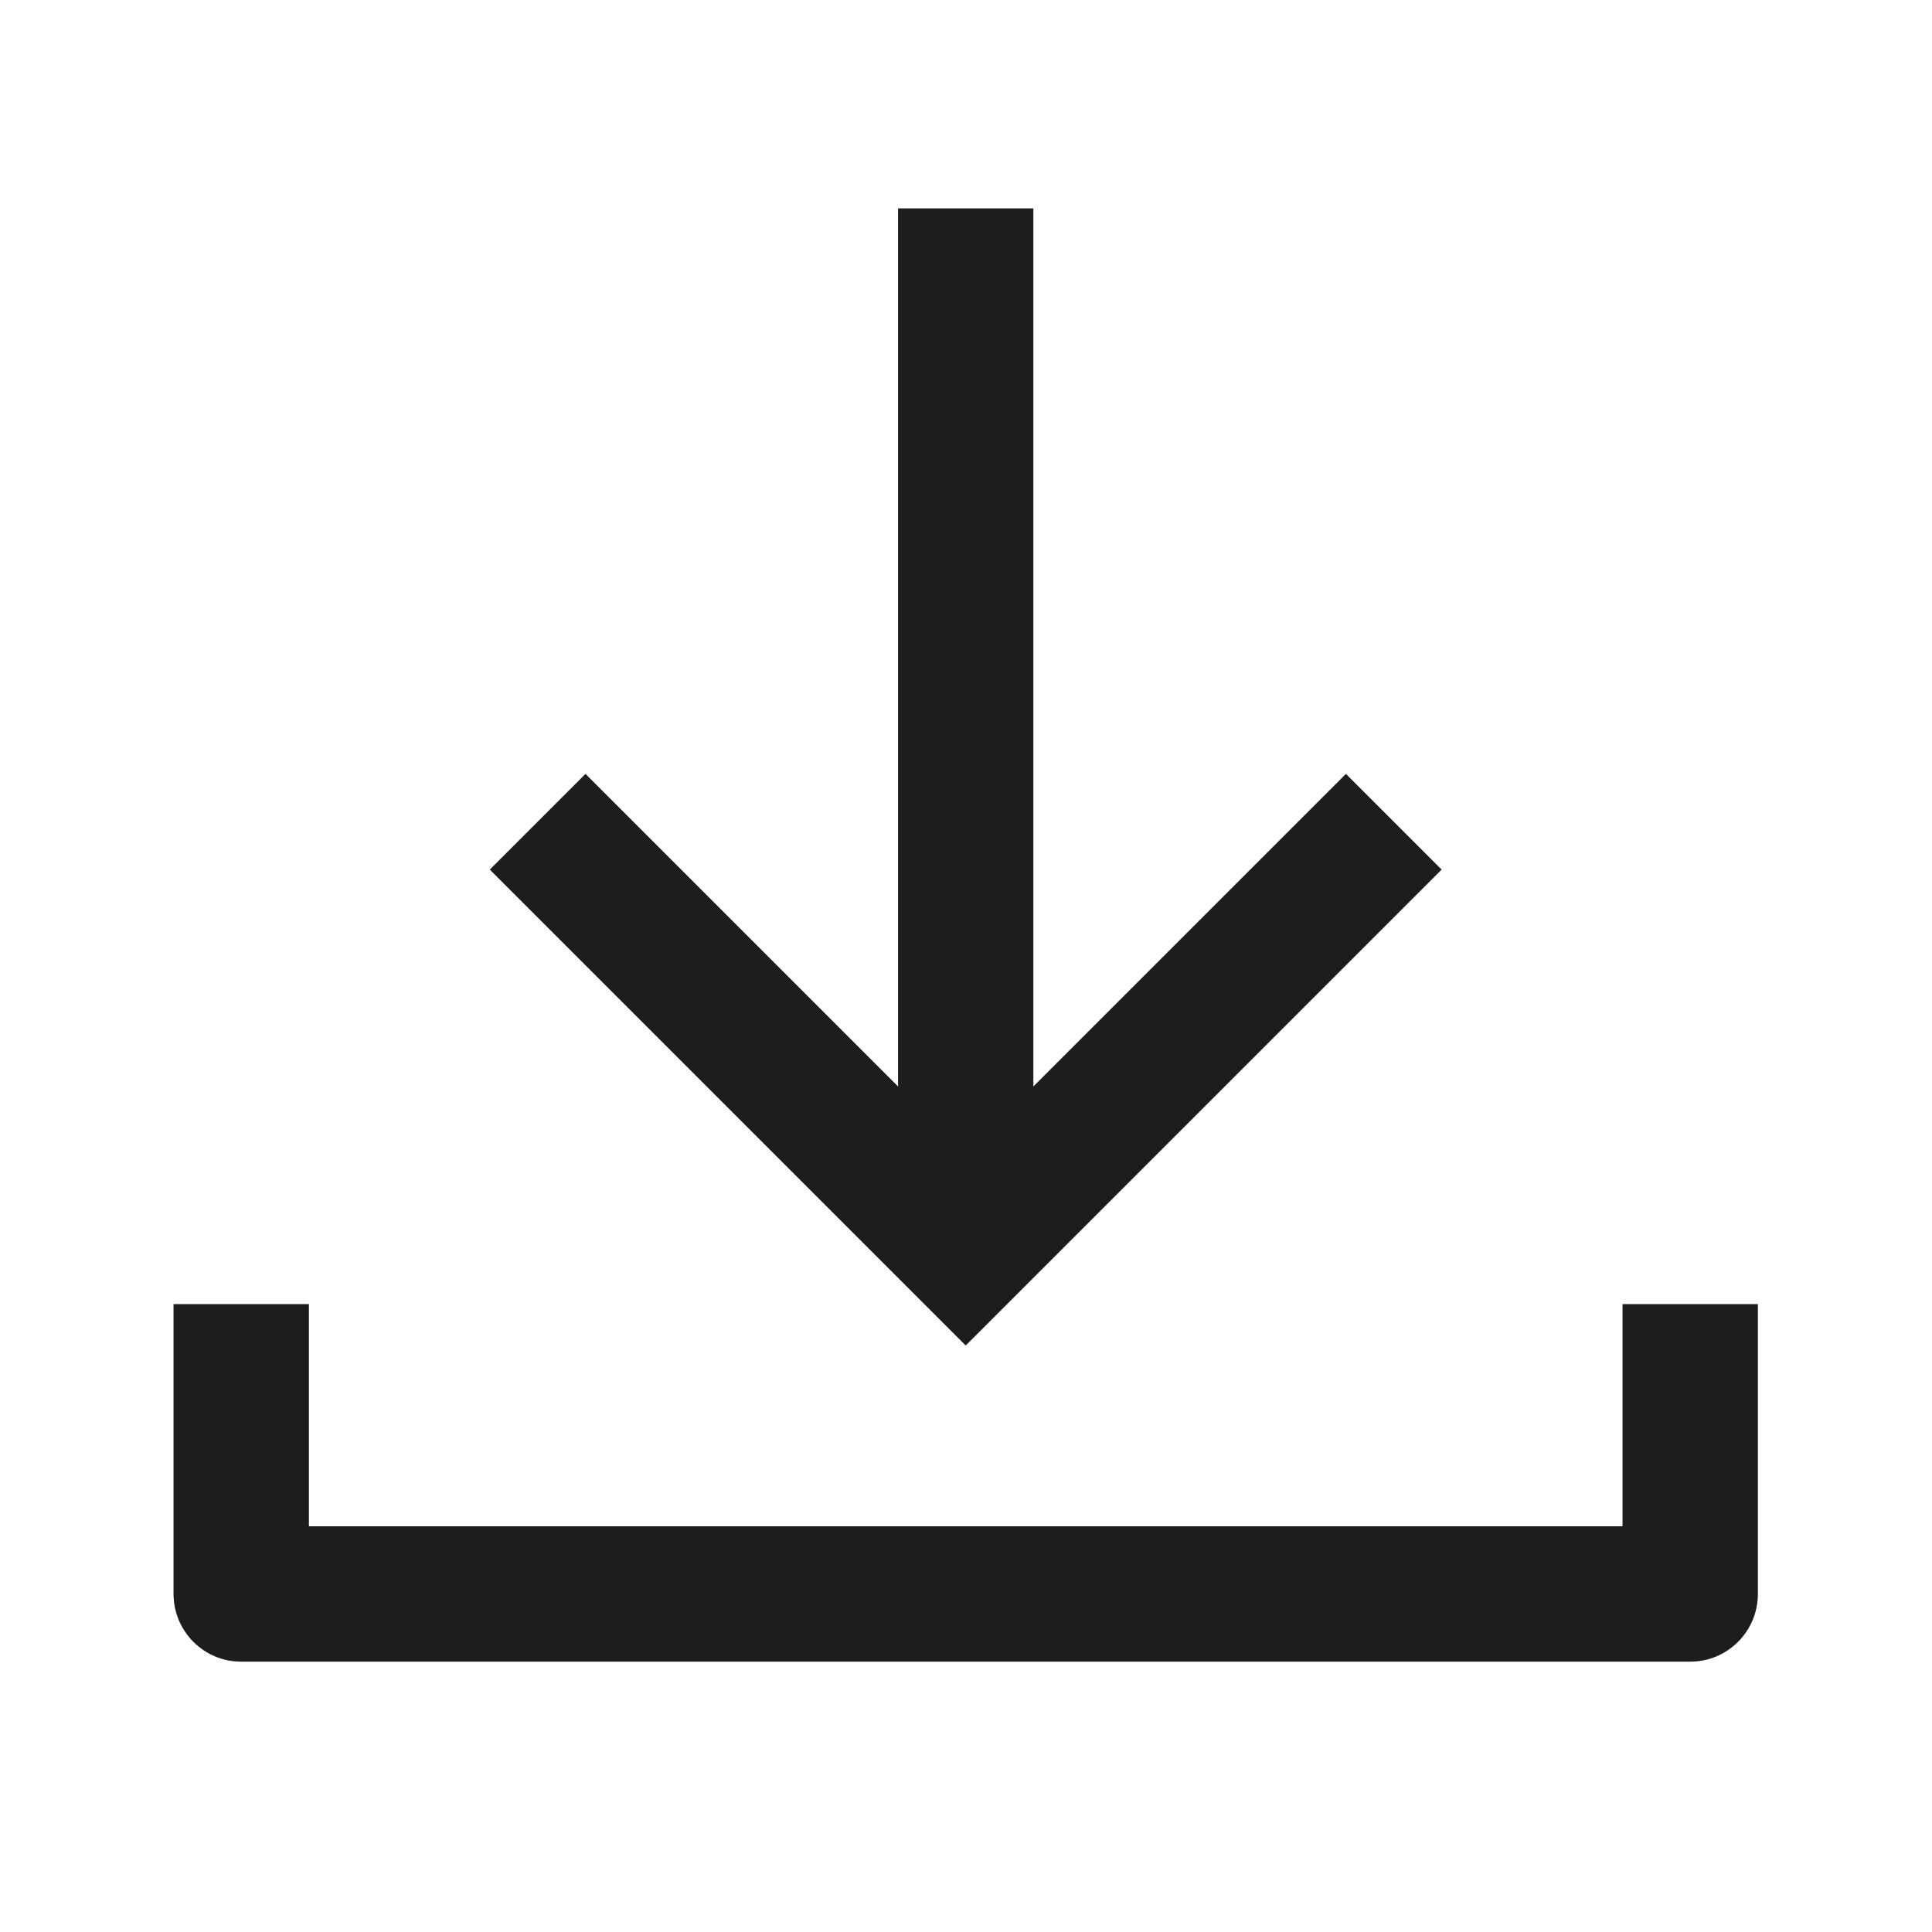 <svg width="20" height="20" viewBox="0 0 20 20" fill="none" xmlns="http://www.w3.org/2000/svg">
<path fill-rule="evenodd" clip-rule="evenodd" d="M13.933 8.012L10.697 11.248V2.158H9.297V11.248L6.061 8.012L5.071 9.002L9.502 13.433L9.997 13.928L10.492 13.433L14.923 9.002L13.933 8.012ZM1.797 13.501V16.5C1.797 16.887 2.11 17.201 2.497 17.201H17.497C17.884 17.201 18.197 16.887 18.197 16.5V13.501H16.797V15.8H3.197V13.501H1.797Z" fill="#2D2D2D"/>
<path fill-rule="evenodd" clip-rule="evenodd" d="M13.933 8.012L10.697 11.248V2.158H9.297V11.248L6.061 8.012L5.071 9.002L9.502 13.433L9.997 13.928L10.492 13.433L14.923 9.002L13.933 8.012ZM1.797 13.501V16.5C1.797 16.887 2.11 17.201 2.497 17.201H17.497C17.884 17.201 18.197 16.887 18.197 16.5V13.501H16.797V15.8H3.197V13.501H1.797Z" fill="black" fill-opacity="0.2"/>
<path fill-rule="evenodd" clip-rule="evenodd" d="M13.933 8.012L10.697 11.248V2.158H9.297V11.248L6.061 8.012L5.071 9.002L9.502 13.433L9.997 13.928L10.492 13.433L14.923 9.002L13.933 8.012ZM1.797 13.501V16.5C1.797 16.887 2.11 17.201 2.497 17.201H17.497C17.884 17.201 18.197 16.887 18.197 16.5V13.501H16.797V15.8H3.197V13.501H1.797Z" fill="black" fill-opacity="0.2"/>
</svg>
